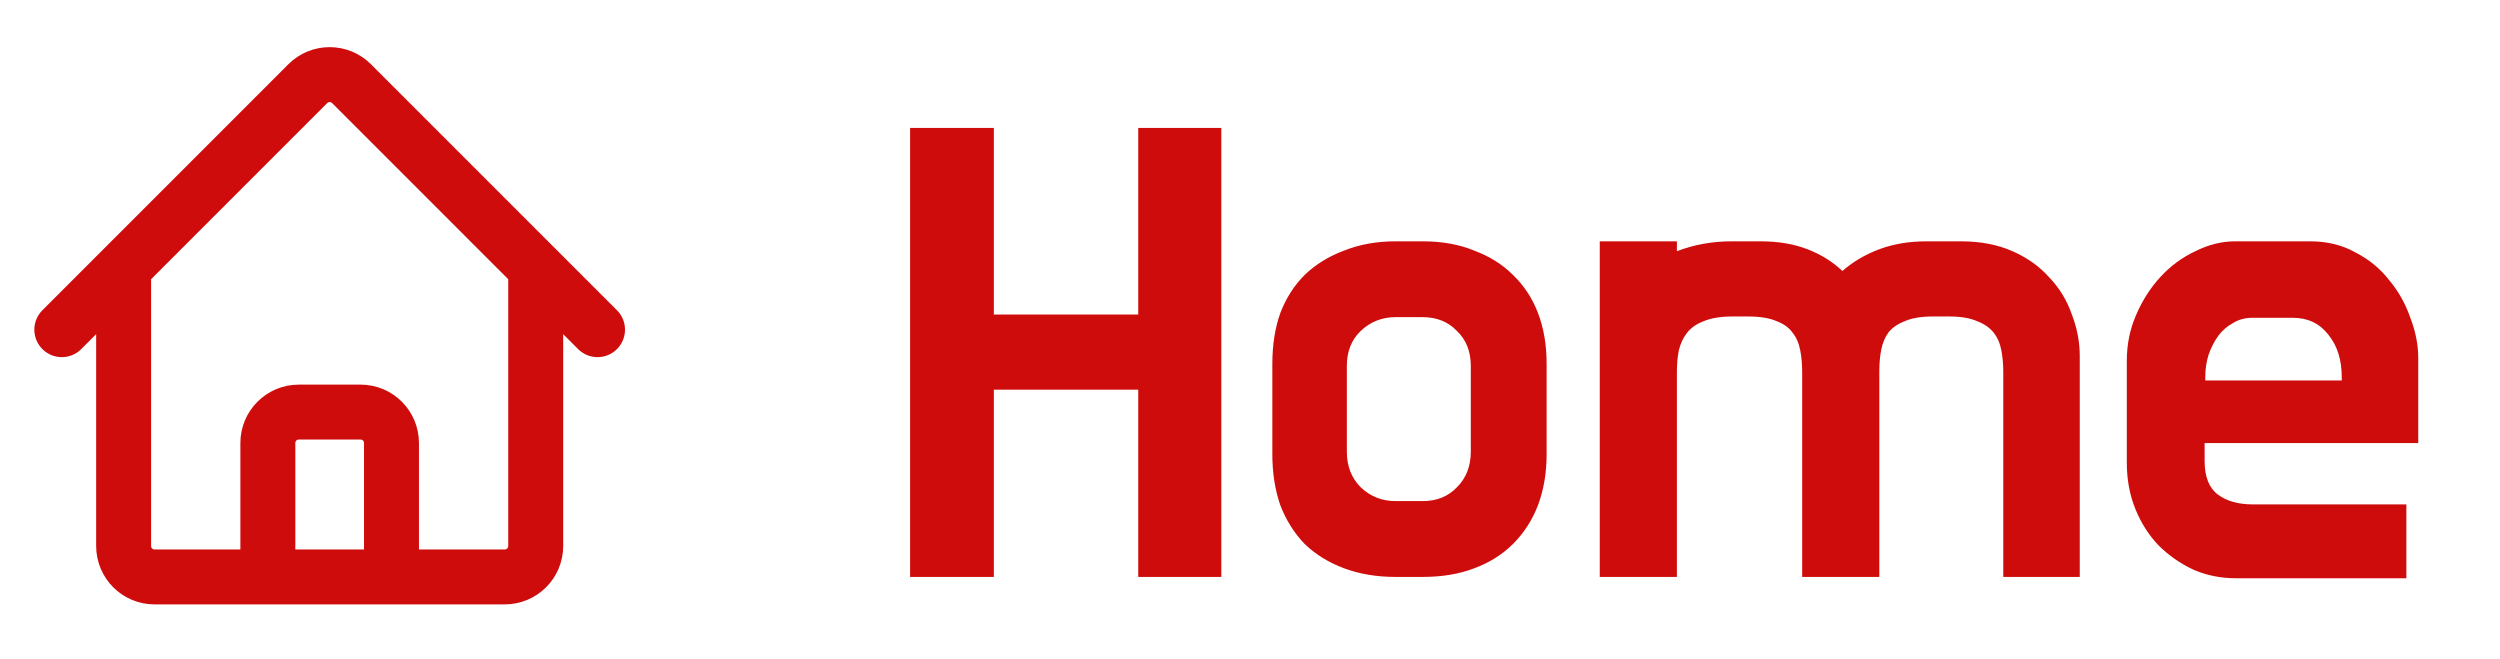 <svg width="91" height="24" viewBox="0 0 91 24" fill="none" xmlns="http://www.w3.org/2000/svg">
<path d="M44.456 21H41.432V14.184H36.176V21H33.128V4.656H36.176V11.448H41.432V4.656H44.456V21ZM51.785 8.784C52.489 8.784 53.113 8.896 53.657 9.12C54.217 9.328 54.689 9.624 55.073 10.008C55.473 10.392 55.777 10.856 55.985 11.4C56.193 11.944 56.297 12.56 56.297 13.248V16.536C56.297 17.208 56.193 17.824 55.985 18.384C55.777 18.928 55.473 19.4 55.073 19.8C54.689 20.184 54.217 20.48 53.657 20.688C53.113 20.896 52.489 21 51.785 21H50.801C50.113 21 49.489 20.896 48.929 20.688C48.369 20.48 47.889 20.184 47.489 19.8C47.105 19.4 46.809 18.928 46.601 18.384C46.409 17.824 46.313 17.208 46.313 16.536V13.248C46.313 12.56 46.409 11.944 46.601 11.4C46.809 10.856 47.105 10.392 47.489 10.008C47.889 9.624 48.369 9.328 48.929 9.12C49.489 8.896 50.113 8.784 50.801 8.784H51.785ZM50.801 11.544C50.305 11.544 49.881 11.712 49.529 12.048C49.193 12.368 49.025 12.792 49.025 13.32V16.44C49.025 16.968 49.193 17.4 49.529 17.736C49.881 18.072 50.305 18.24 50.801 18.24H51.785C52.297 18.24 52.713 18.072 53.033 17.736C53.369 17.4 53.537 16.968 53.537 16.44V13.32C53.537 12.792 53.369 12.368 53.033 12.048C52.713 11.712 52.297 11.544 51.785 11.544H50.801ZM70.351 11.52C69.935 11.52 69.599 11.576 69.343 11.688C69.087 11.784 68.887 11.92 68.743 12.096C68.615 12.272 68.527 12.48 68.479 12.72C68.431 12.96 68.407 13.224 68.407 13.512V21H65.599V13.536C65.599 13.248 65.575 12.984 65.527 12.744C65.479 12.488 65.383 12.272 65.239 12.096C65.111 11.92 64.919 11.784 64.663 11.688C64.407 11.576 64.063 11.52 63.631 11.52H63.055C62.639 11.52 62.295 11.576 62.023 11.688C61.767 11.784 61.567 11.92 61.423 12.096C61.279 12.272 61.175 12.488 61.111 12.744C61.063 12.984 61.039 13.248 61.039 13.536V21H58.231V8.784H61.039V9.144C61.663 8.904 62.327 8.784 63.031 8.784H64.087C64.727 8.784 65.295 8.88 65.791 9.072C66.287 9.264 66.711 9.528 67.063 9.864C67.447 9.528 67.895 9.264 68.407 9.072C68.919 8.88 69.495 8.784 70.135 8.784H71.383C72.087 8.784 72.711 8.904 73.255 9.144C73.799 9.384 74.247 9.704 74.599 10.104C74.967 10.488 75.239 10.936 75.415 11.448C75.607 11.944 75.703 12.448 75.703 12.96V21H72.919V13.536C72.919 13.248 72.895 12.984 72.847 12.744C72.799 12.488 72.703 12.272 72.559 12.096C72.415 11.92 72.215 11.784 71.959 11.688C71.703 11.576 71.367 11.52 70.951 11.52H70.351ZM77.416 13.128C77.416 12.536 77.528 11.984 77.752 11.472C77.976 10.944 78.272 10.48 78.64 10.08C79.008 9.68 79.432 9.368 79.912 9.144C80.392 8.904 80.872 8.784 81.352 8.784H84.088C84.712 8.784 85.264 8.92 85.744 9.192C86.24 9.448 86.648 9.784 86.968 10.2C87.304 10.6 87.56 11.056 87.736 11.568C87.928 12.064 88.024 12.552 88.024 13.032V16.128H80.248V16.776C80.248 17.352 80.408 17.76 80.728 18C81.048 18.24 81.472 18.36 82 18.36H87.592V21.048H81.376C80.832 21.048 80.32 20.944 79.84 20.736C79.36 20.512 78.936 20.216 78.568 19.848C78.216 19.48 77.936 19.04 77.728 18.528C77.52 18.016 77.416 17.456 77.416 16.848V13.128ZM80.272 13.848H85.24V13.728C85.24 13.104 85.08 12.592 84.76 12.192C84.44 11.776 84.008 11.568 83.464 11.568H81.976C81.72 11.568 81.488 11.632 81.28 11.76C81.072 11.872 80.896 12.024 80.752 12.216C80.608 12.408 80.488 12.64 80.392 12.912C80.312 13.168 80.272 13.44 80.272 13.728V13.848Z" fill="#CF0C0C"/>
<path d="M2.25 12L11.204 3.045C11.644 2.606 12.356 2.606 12.795 3.045L21.75 12M4.5 9.75V19.875C4.5 20.496 5.004 21 5.625 21H9.75V16.125C9.75 15.504 10.254 15 10.875 15H13.125C13.746 15 14.25 15.504 14.25 16.125V21H18.375C18.996 21 19.5 20.496 19.5 19.875V9.75M8.25 21H16.5" stroke="#CF0C0C" stroke-width="2" stroke-linecap="round" stroke-linejoin="round"/>
</svg>
